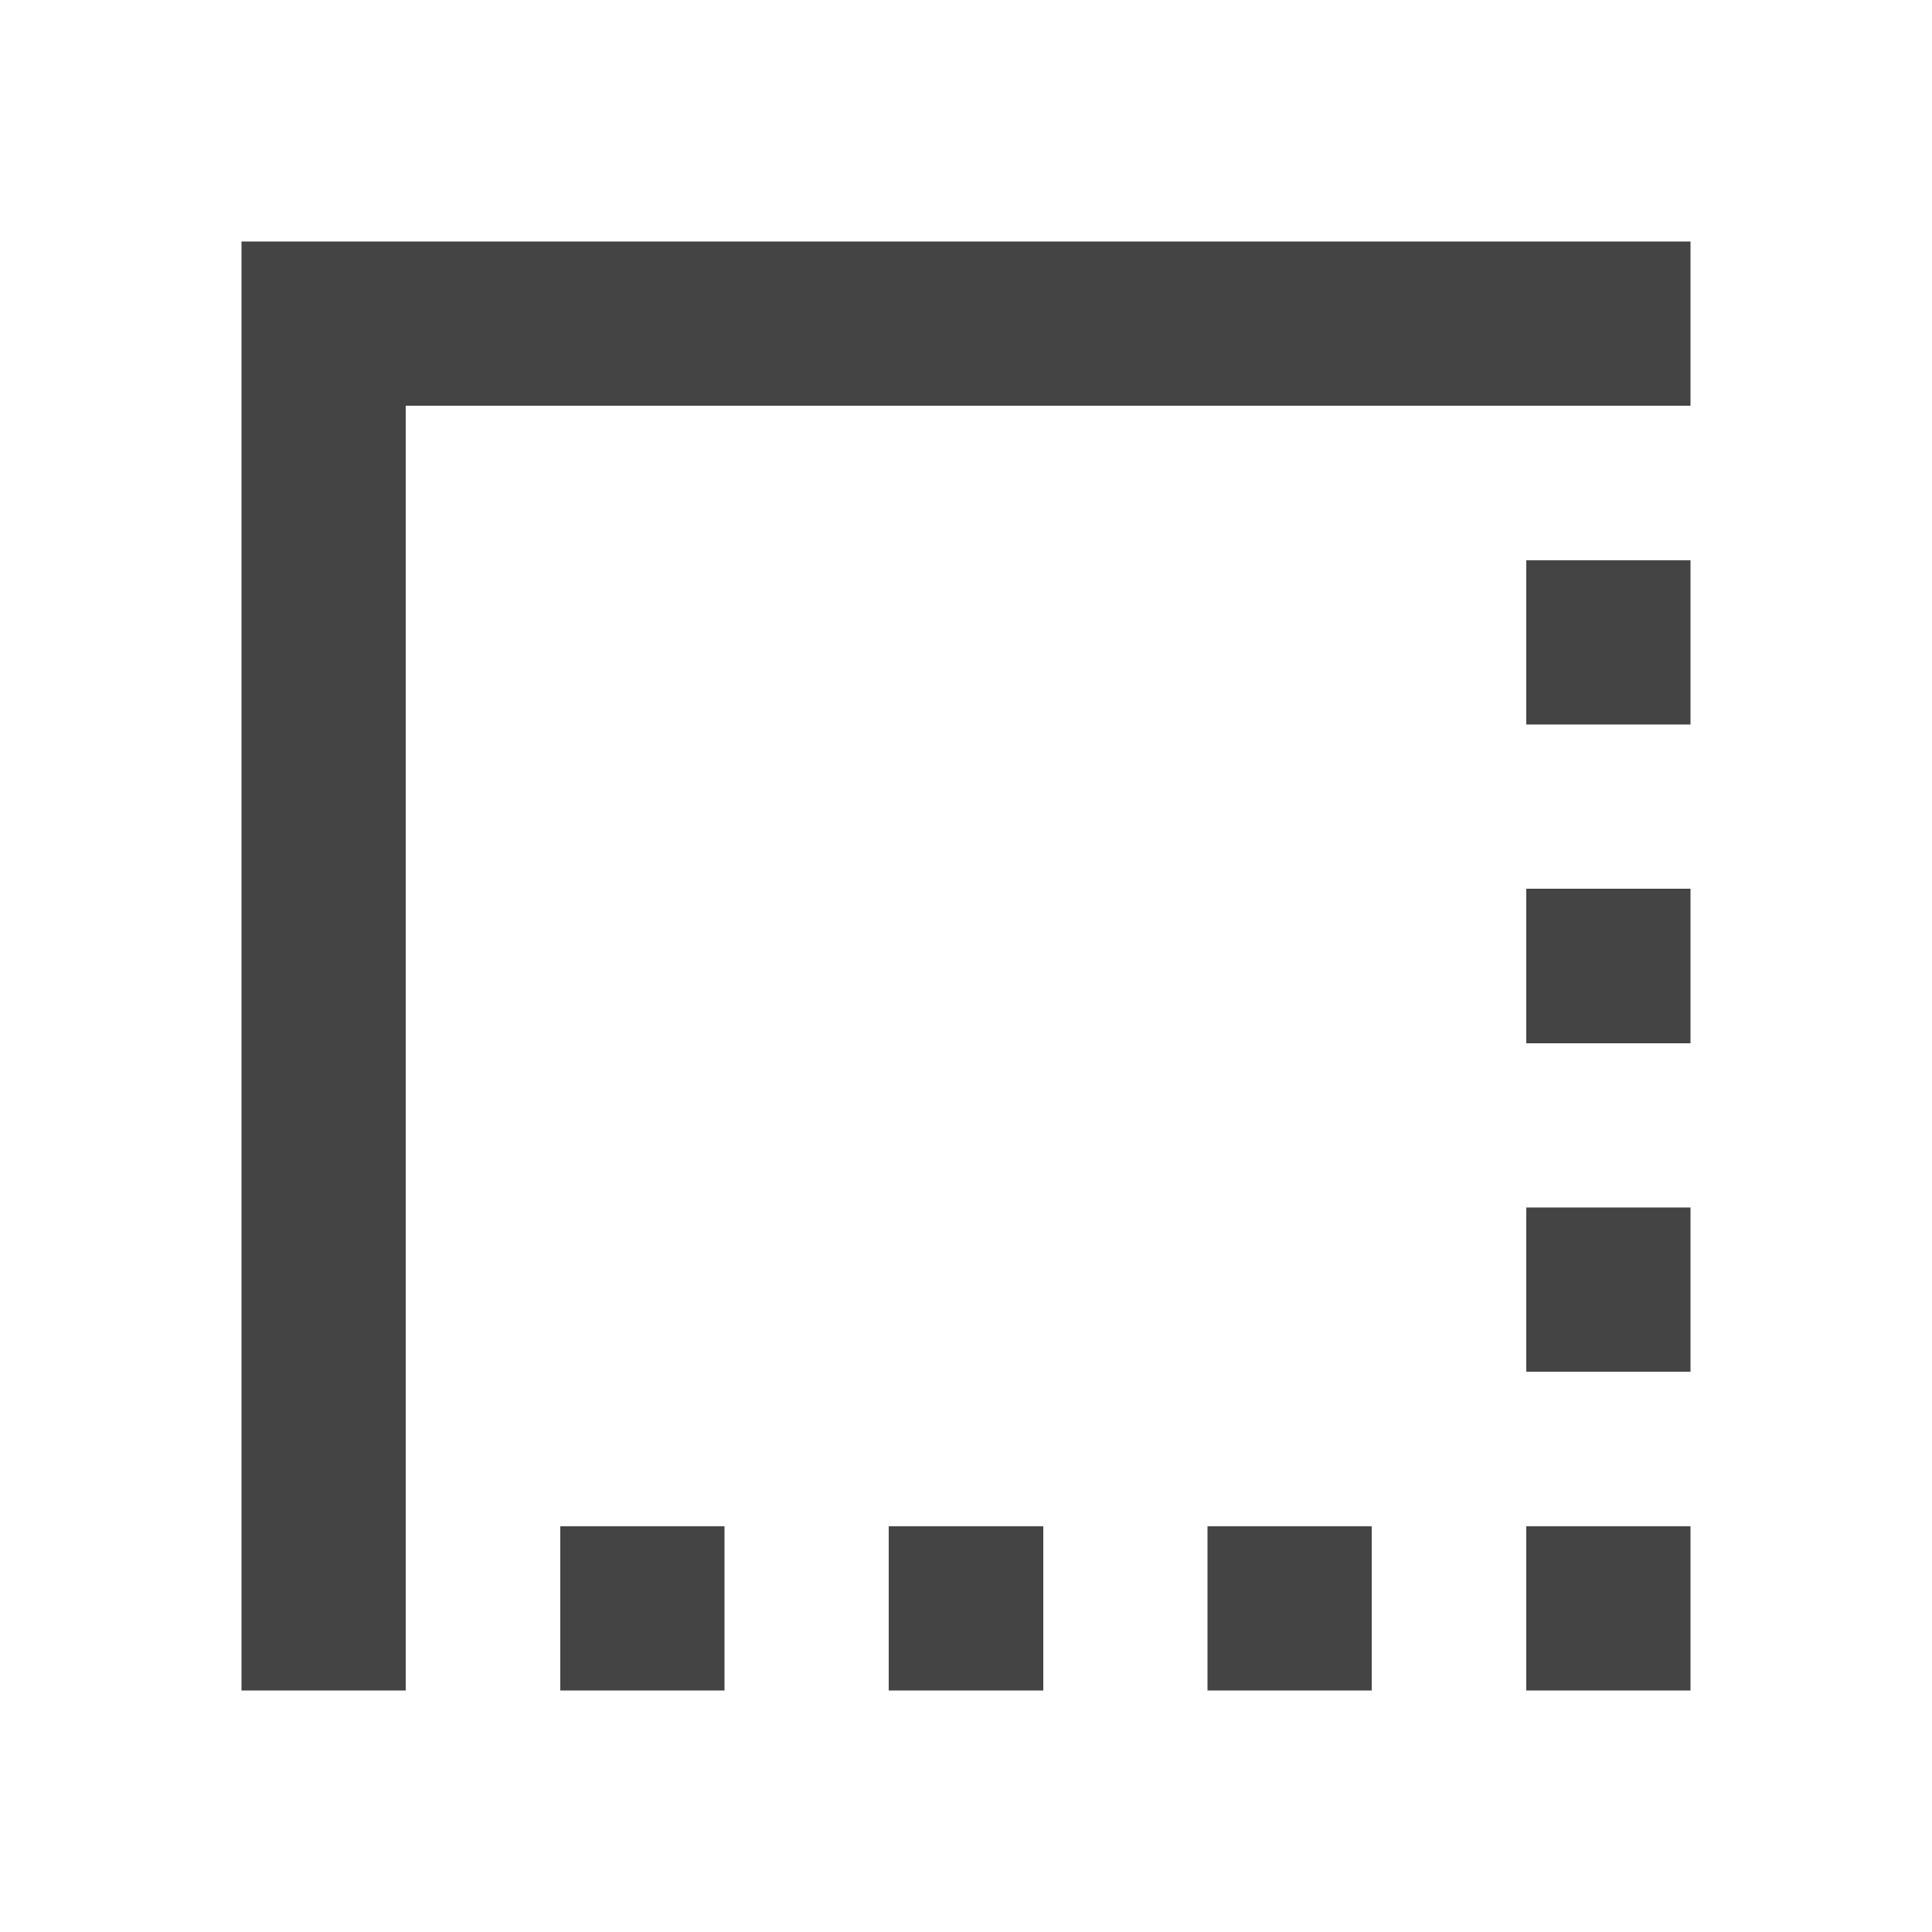 <?xml version="1.0"?><svg xmlns="http://www.w3.org/2000/svg" width="40" height="40" viewBox="0 0 40 40"><path fill="#444" d="m31.6 15v-3.4h3.4v3.4h-3.4z m-26.6-10h30v3.4h-26.6v26.6h-3.4v-30z m26.6 16.6v-3.2h3.4v3.2h-3.4z m0 6.8v-3.4h3.4v3.4h-3.4z m-13.2 6.6v-3.4h3.2v3.4h-3.2z m-6.8 0v-3.4h3.4v3.4h-3.4z m20 0v-3.4h3.4v3.4h-3.4z m-6.6 0v-3.4h3.4v3.4h-3.4z"></path></svg>